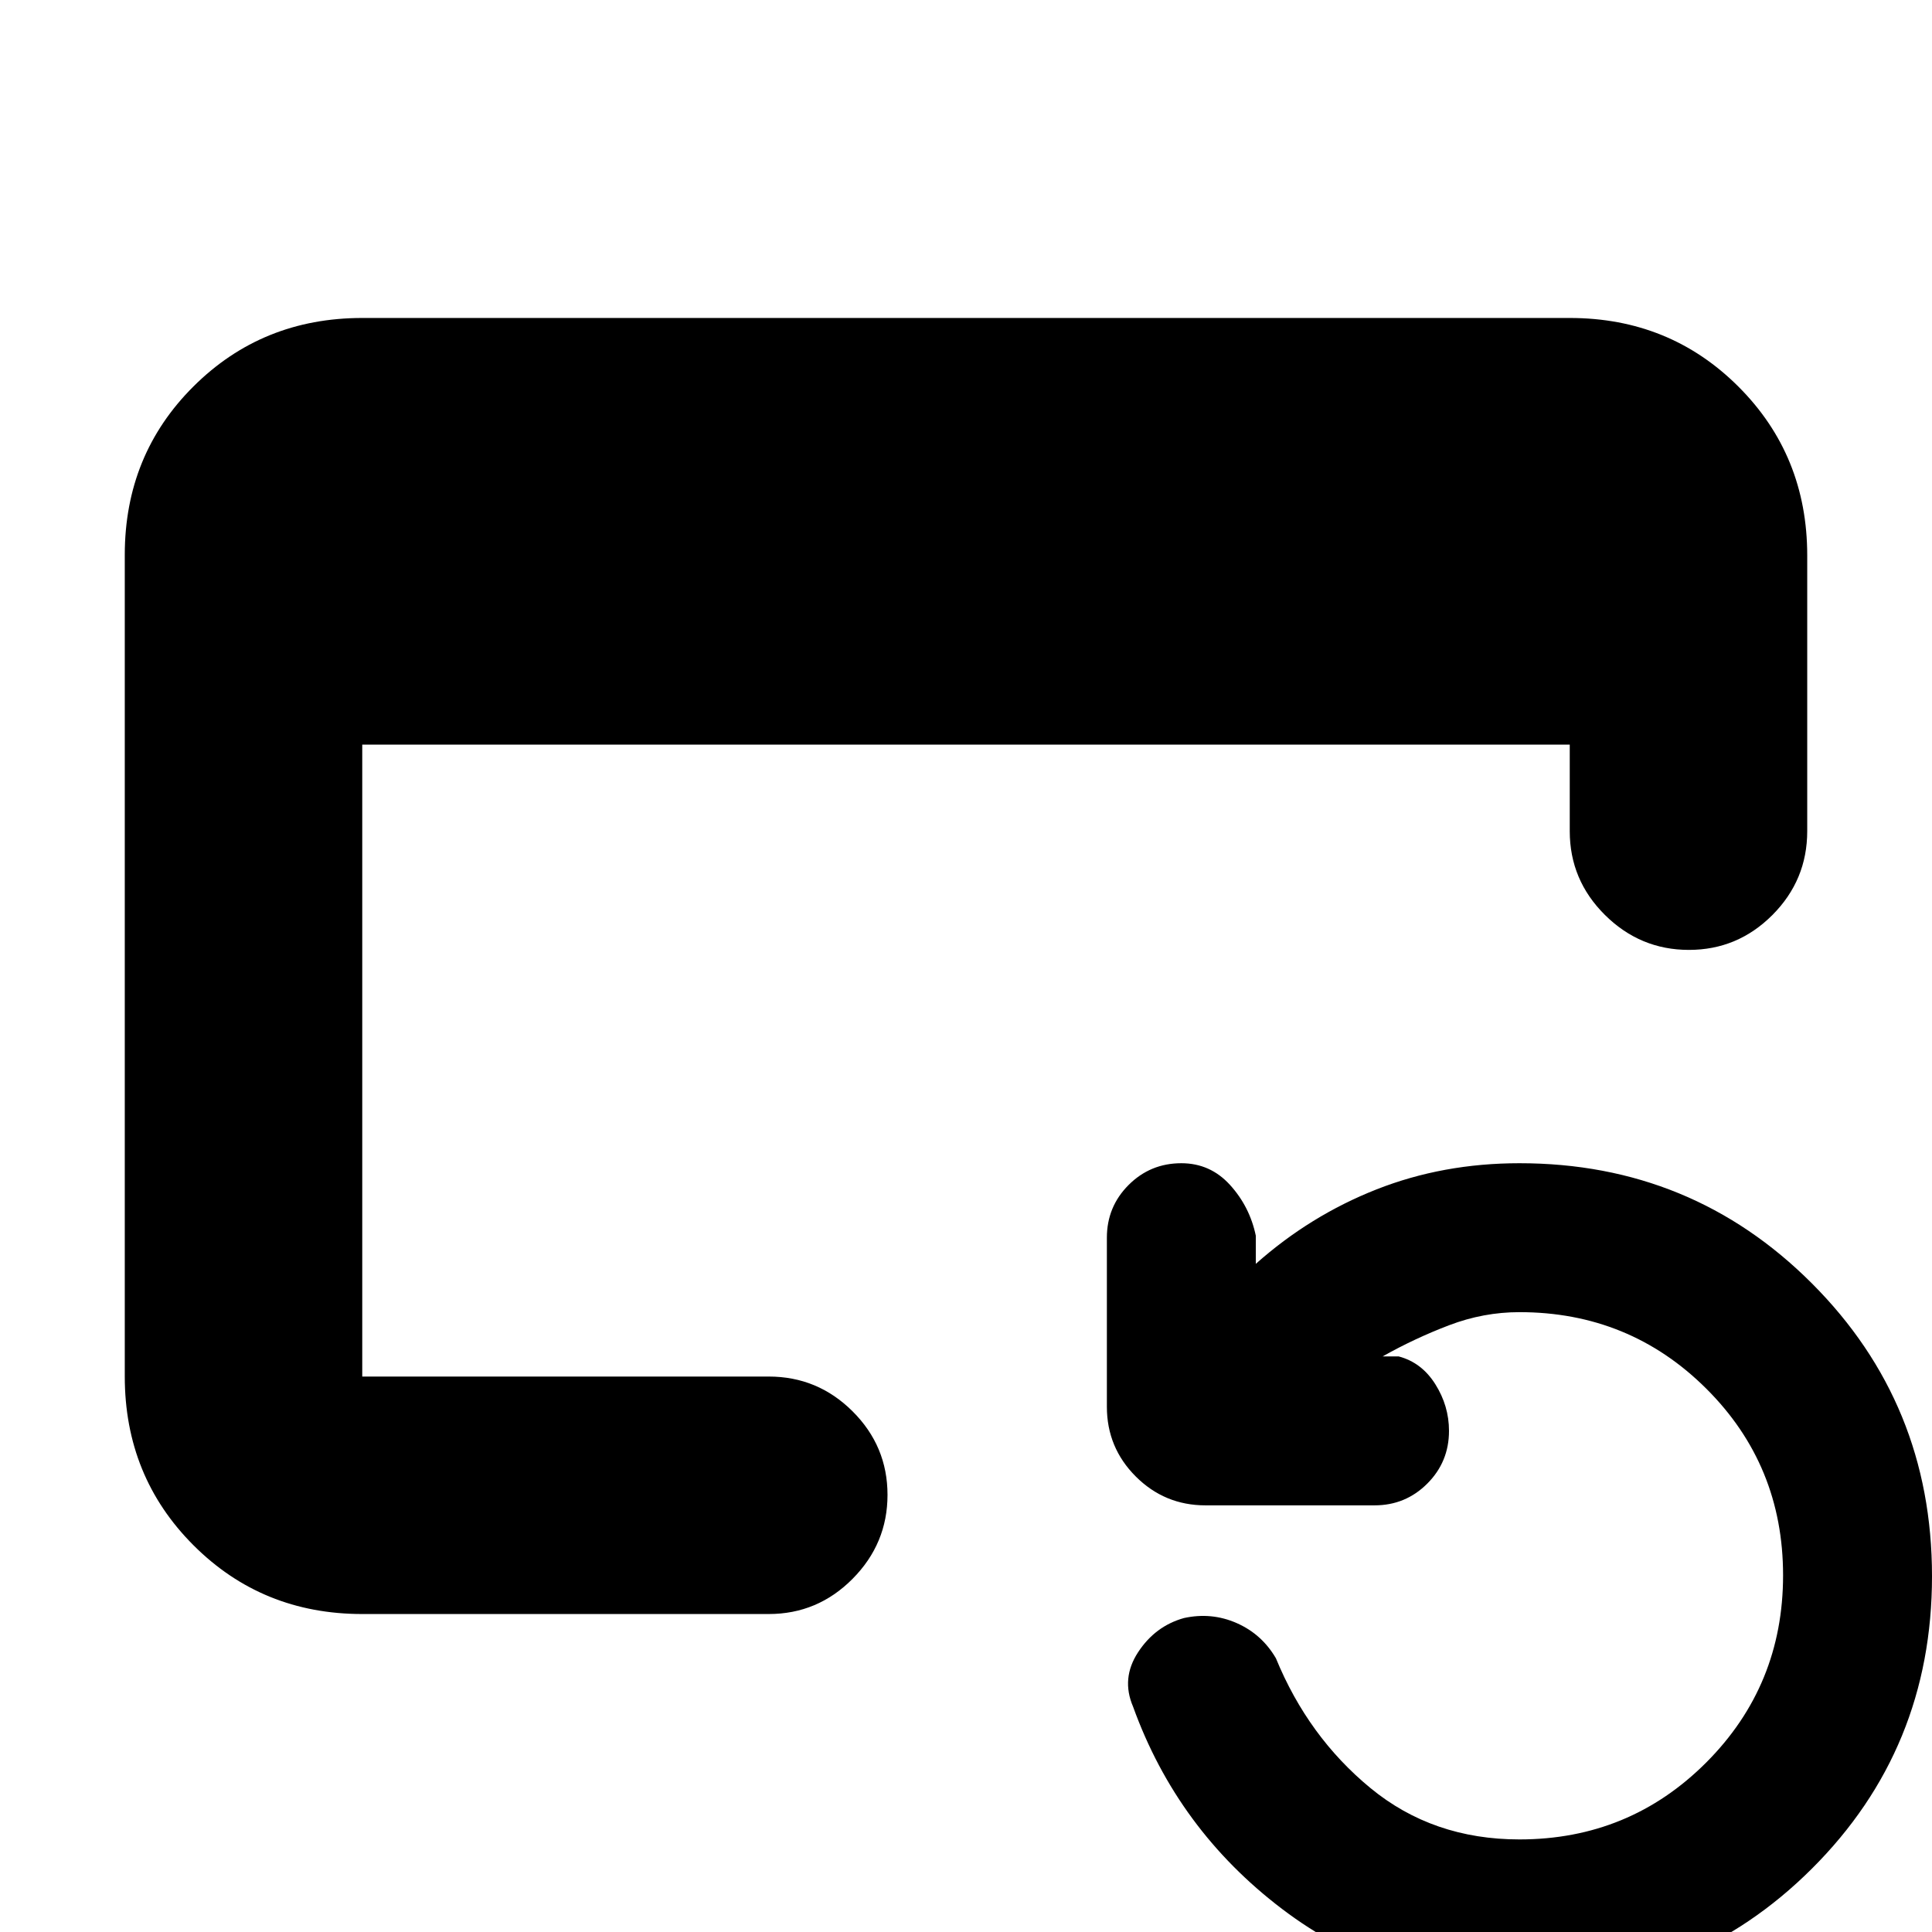 <svg xmlns="http://www.w3.org/2000/svg" height="20" viewBox="0 -960 960 960" width="20"><path d="M180-158q-49.7 0-83.85-34.16Q62-226.32 62-276.04v-408.24Q62-734 96.15-768T180-802h600q49.7 0 83.85 34.15Q898-733.7 898-684v137q0 24.3-17.29 41.65Q863.42-488 839.21-488t-41.71-17.35Q780-522.7 780-547v-43H180v314h202q24.3 0 41.65 17.29Q441-241.42 441-217.21t-17.35 41.71Q406.3-158 382-158H180ZM755 28q-66 0-118-39.5T563-112q-6-14 2.5-27t22.79-17q13.71-3 26.21 2.5T634-136q16 39 47 64.5T755-46q54.66 0 92.83-38.24t38.17-93Q886-232 847.83-270q-38.17-38-92.83-38-17.87 0-34.94 6.5Q703-295 687-286h8q11.4 3 18.2 13.8 6.8 10.8 6.8 23.2 0 15.4-10.8 26.2Q698.4-212 683-212h-84q-20.3 0-34.65-14.35Q550-240.7 550-261v-84q0-15.4 10.8-26.2Q571.6-382 587-382q14.4 0 24.2 10.8Q621-360.4 624-346v14q27-24 60-37t71-13q85.68 0 145.34 59.73Q960-262.55 960-176.77 960-91 900.34-31.5 840.68 28 755 28Z"/></svg>